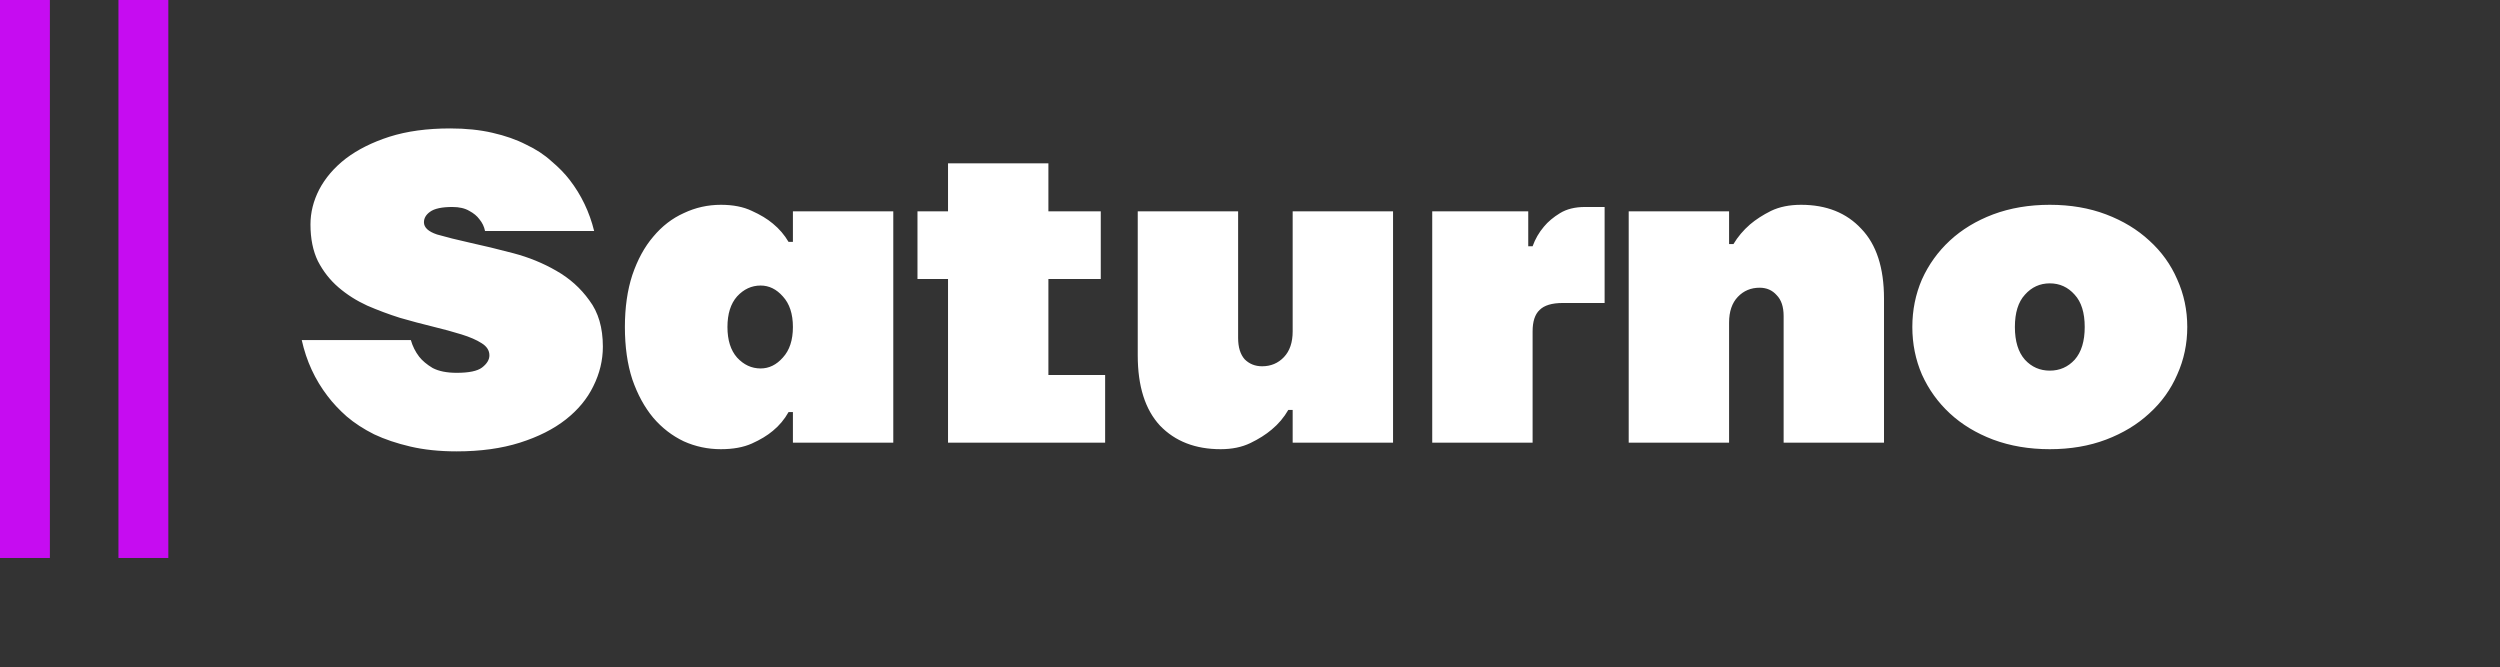 <svg width="401" height="107" viewBox="0 0 401 107" fill="none" xmlns="http://www.w3.org/2000/svg">
<rect x="0" y="0" width="401" height="107" fill="#333333" stroke="none"/>
<path d="M73.25 72.4C70.497 72.4 68.023 72.143 65.83 71.63C63.637 71.117 61.7 70.463 60.02 69.67C58.34 68.83 56.87 67.873 55.61 66.8C54.397 65.727 53.37 64.63 52.53 63.51C50.523 60.897 49.147 57.91 48.4 54.55H65.9C66.18 55.53 66.623 56.417 67.23 57.21C67.743 57.863 68.467 58.47 69.4 59.03C70.38 59.543 71.663 59.8 73.25 59.8C75.21 59.8 76.563 59.52 77.31 58.96C78.103 58.353 78.5 57.7 78.5 57C78.5 56.207 78.08 55.553 77.24 55.04C76.447 54.527 75.373 54.06 74.02 53.64C72.667 53.22 71.127 52.8 69.4 52.38C67.673 51.96 65.923 51.493 64.15 50.98C62.377 50.42 60.627 49.767 58.9 49.02C57.173 48.227 55.633 47.247 54.28 46.08C52.927 44.913 51.83 43.513 50.99 41.88C50.197 40.247 49.8 38.287 49.8 36C49.8 34.087 50.267 32.22 51.2 30.4C52.18 28.533 53.603 26.877 55.47 25.43C57.383 23.983 59.717 22.817 62.47 21.93C65.27 21.043 68.513 20.6 72.2 20.6C74.72 20.6 76.983 20.833 78.99 21.3C81.043 21.767 82.84 22.397 84.38 23.19C85.967 23.937 87.32 24.823 88.44 25.85C89.607 26.83 90.587 27.833 91.38 28.86C93.247 31.287 94.553 34.017 95.3 37.05H77.8C77.66 36.35 77.357 35.72 76.89 35.16C76.517 34.647 75.98 34.203 75.28 33.83C74.58 33.41 73.67 33.2 72.55 33.2C70.87 33.2 69.68 33.457 68.98 33.97C68.327 34.437 68 34.997 68 35.65C68 36.49 68.7 37.143 70.1 37.61C71.547 38.03 73.32 38.473 75.42 38.94C77.567 39.407 79.877 39.967 82.35 40.62C84.823 41.273 87.11 42.207 89.21 43.42C91.357 44.633 93.13 46.22 94.53 48.18C95.977 50.093 96.7 52.567 96.7 55.6C96.7 57.793 96.187 59.917 95.16 61.97C94.18 63.977 92.71 65.75 90.75 67.29C88.79 68.83 86.34 70.067 83.4 71C80.46 71.933 77.077 72.4 73.25 72.4ZM115.633 72.05C113.533 72.05 111.549 71.63 109.683 70.79C107.816 69.903 106.183 68.643 104.783 67.01C103.383 65.33 102.263 63.277 101.423 60.85C100.629 58.423 100.233 55.623 100.233 52.45C100.233 49.323 100.629 46.547 101.423 44.12C102.263 41.647 103.383 39.593 104.783 37.96C106.183 36.28 107.816 35.02 109.683 34.18C111.549 33.293 113.533 32.85 115.633 32.85C117.593 32.85 119.249 33.177 120.603 33.83C121.956 34.437 123.076 35.113 123.963 35.86C124.989 36.7 125.829 37.68 126.483 38.8H127.183V33.9H143.283V71H127.183V66.1H126.483C125.829 67.267 124.989 68.27 123.963 69.11C123.076 69.857 121.956 70.533 120.603 71.14C119.249 71.747 117.593 72.05 115.633 72.05ZM122.003 59.1C123.356 59.1 124.546 58.517 125.573 57.35C126.646 56.183 127.183 54.55 127.183 52.45C127.183 50.35 126.646 48.717 125.573 47.55C124.546 46.383 123.356 45.8 122.003 45.8C120.556 45.8 119.296 46.383 118.223 47.55C117.196 48.717 116.683 50.35 116.683 52.45C116.683 54.55 117.196 56.183 118.223 57.35C119.296 58.517 120.556 59.1 122.003 59.1ZM152.063 44.75H147.163V33.9H152.063V26.2H168.163V33.9H176.563V44.75H168.163V60.15H177.263V71H152.063V44.75ZM195.794 72.05C191.734 72.05 188.49 70.79 186.064 68.27C183.684 65.703 182.494 61.947 182.494 57V33.9H198.594V54.2C198.594 55.693 198.944 56.837 199.644 57.63C200.39 58.377 201.324 58.75 202.444 58.75C203.844 58.75 205.01 58.26 205.944 57.28C206.877 56.3 207.344 54.923 207.344 53.15V33.9H223.444V71H207.344V65.75H206.644C205.944 66.963 205.057 68.013 203.984 68.9C203.05 69.693 201.907 70.417 200.554 71.07C199.2 71.723 197.614 72.05 195.794 72.05ZM229.73 33.9H245.13V39.5H245.83C246.25 38.333 246.857 37.283 247.65 36.35C248.303 35.557 249.167 34.833 250.24 34.18C251.313 33.527 252.643 33.2 254.23 33.2H257.38V48.6H250.66C248.933 48.6 247.697 48.973 246.95 49.72C246.203 50.42 245.83 51.563 245.83 53.15V71H229.73V33.9ZM261.244 33.9H277.344V39.15H278.044C278.744 37.983 279.63 36.933 280.704 36C281.637 35.207 282.757 34.483 284.064 33.83C285.417 33.177 287.027 32.85 288.894 32.85C292.954 32.85 296.174 34.133 298.554 36.7C300.98 39.22 302.194 42.953 302.194 47.9V71H286.094V50.7C286.094 49.207 285.72 48.087 284.974 47.34C284.274 46.547 283.364 46.15 282.244 46.15C280.844 46.15 279.677 46.64 278.744 47.62C277.81 48.6 277.344 49.977 277.344 51.75V71H261.244V33.9ZM328.788 72.05C325.475 72.05 322.442 71.537 319.688 70.51C316.982 69.483 314.672 68.083 312.758 66.31C310.845 64.537 309.352 62.46 308.278 60.08C307.252 57.7 306.738 55.157 306.738 52.45C306.738 49.743 307.252 47.2 308.278 44.82C309.352 42.44 310.845 40.363 312.758 38.59C314.672 36.817 316.982 35.417 319.688 34.39C322.442 33.363 325.475 32.85 328.788 32.85C332.102 32.85 335.112 33.363 337.818 34.39C340.525 35.417 342.835 36.817 344.748 38.59C346.708 40.363 348.202 42.44 349.228 44.82C350.302 47.2 350.838 49.743 350.838 52.45C350.838 55.157 350.302 57.7 349.228 60.08C348.202 62.46 346.708 64.537 344.748 66.31C342.835 68.083 340.525 69.483 337.818 70.51C335.112 71.537 332.102 72.05 328.788 72.05ZM328.788 59.45C330.375 59.45 331.705 58.867 332.778 57.7C333.852 56.487 334.388 54.737 334.388 52.45C334.388 50.163 333.852 48.437 332.778 47.27C331.705 46.057 330.375 45.45 328.788 45.45C327.202 45.45 325.872 46.057 324.798 47.27C323.725 48.437 323.188 50.163 323.188 52.45C323.188 54.737 323.725 56.487 324.798 57.7C325.872 58.867 327.202 59.45 328.788 59.45Z" fill="white"/>
<path d="M4 0V89.5" stroke="#CC0BF9" stroke-opacity="0.96" stroke-width="8"/>
<path d="M23 0V89.5" stroke="#CC0BF9" stroke-opacity="0.96" stroke-width="8"/>
</svg>
